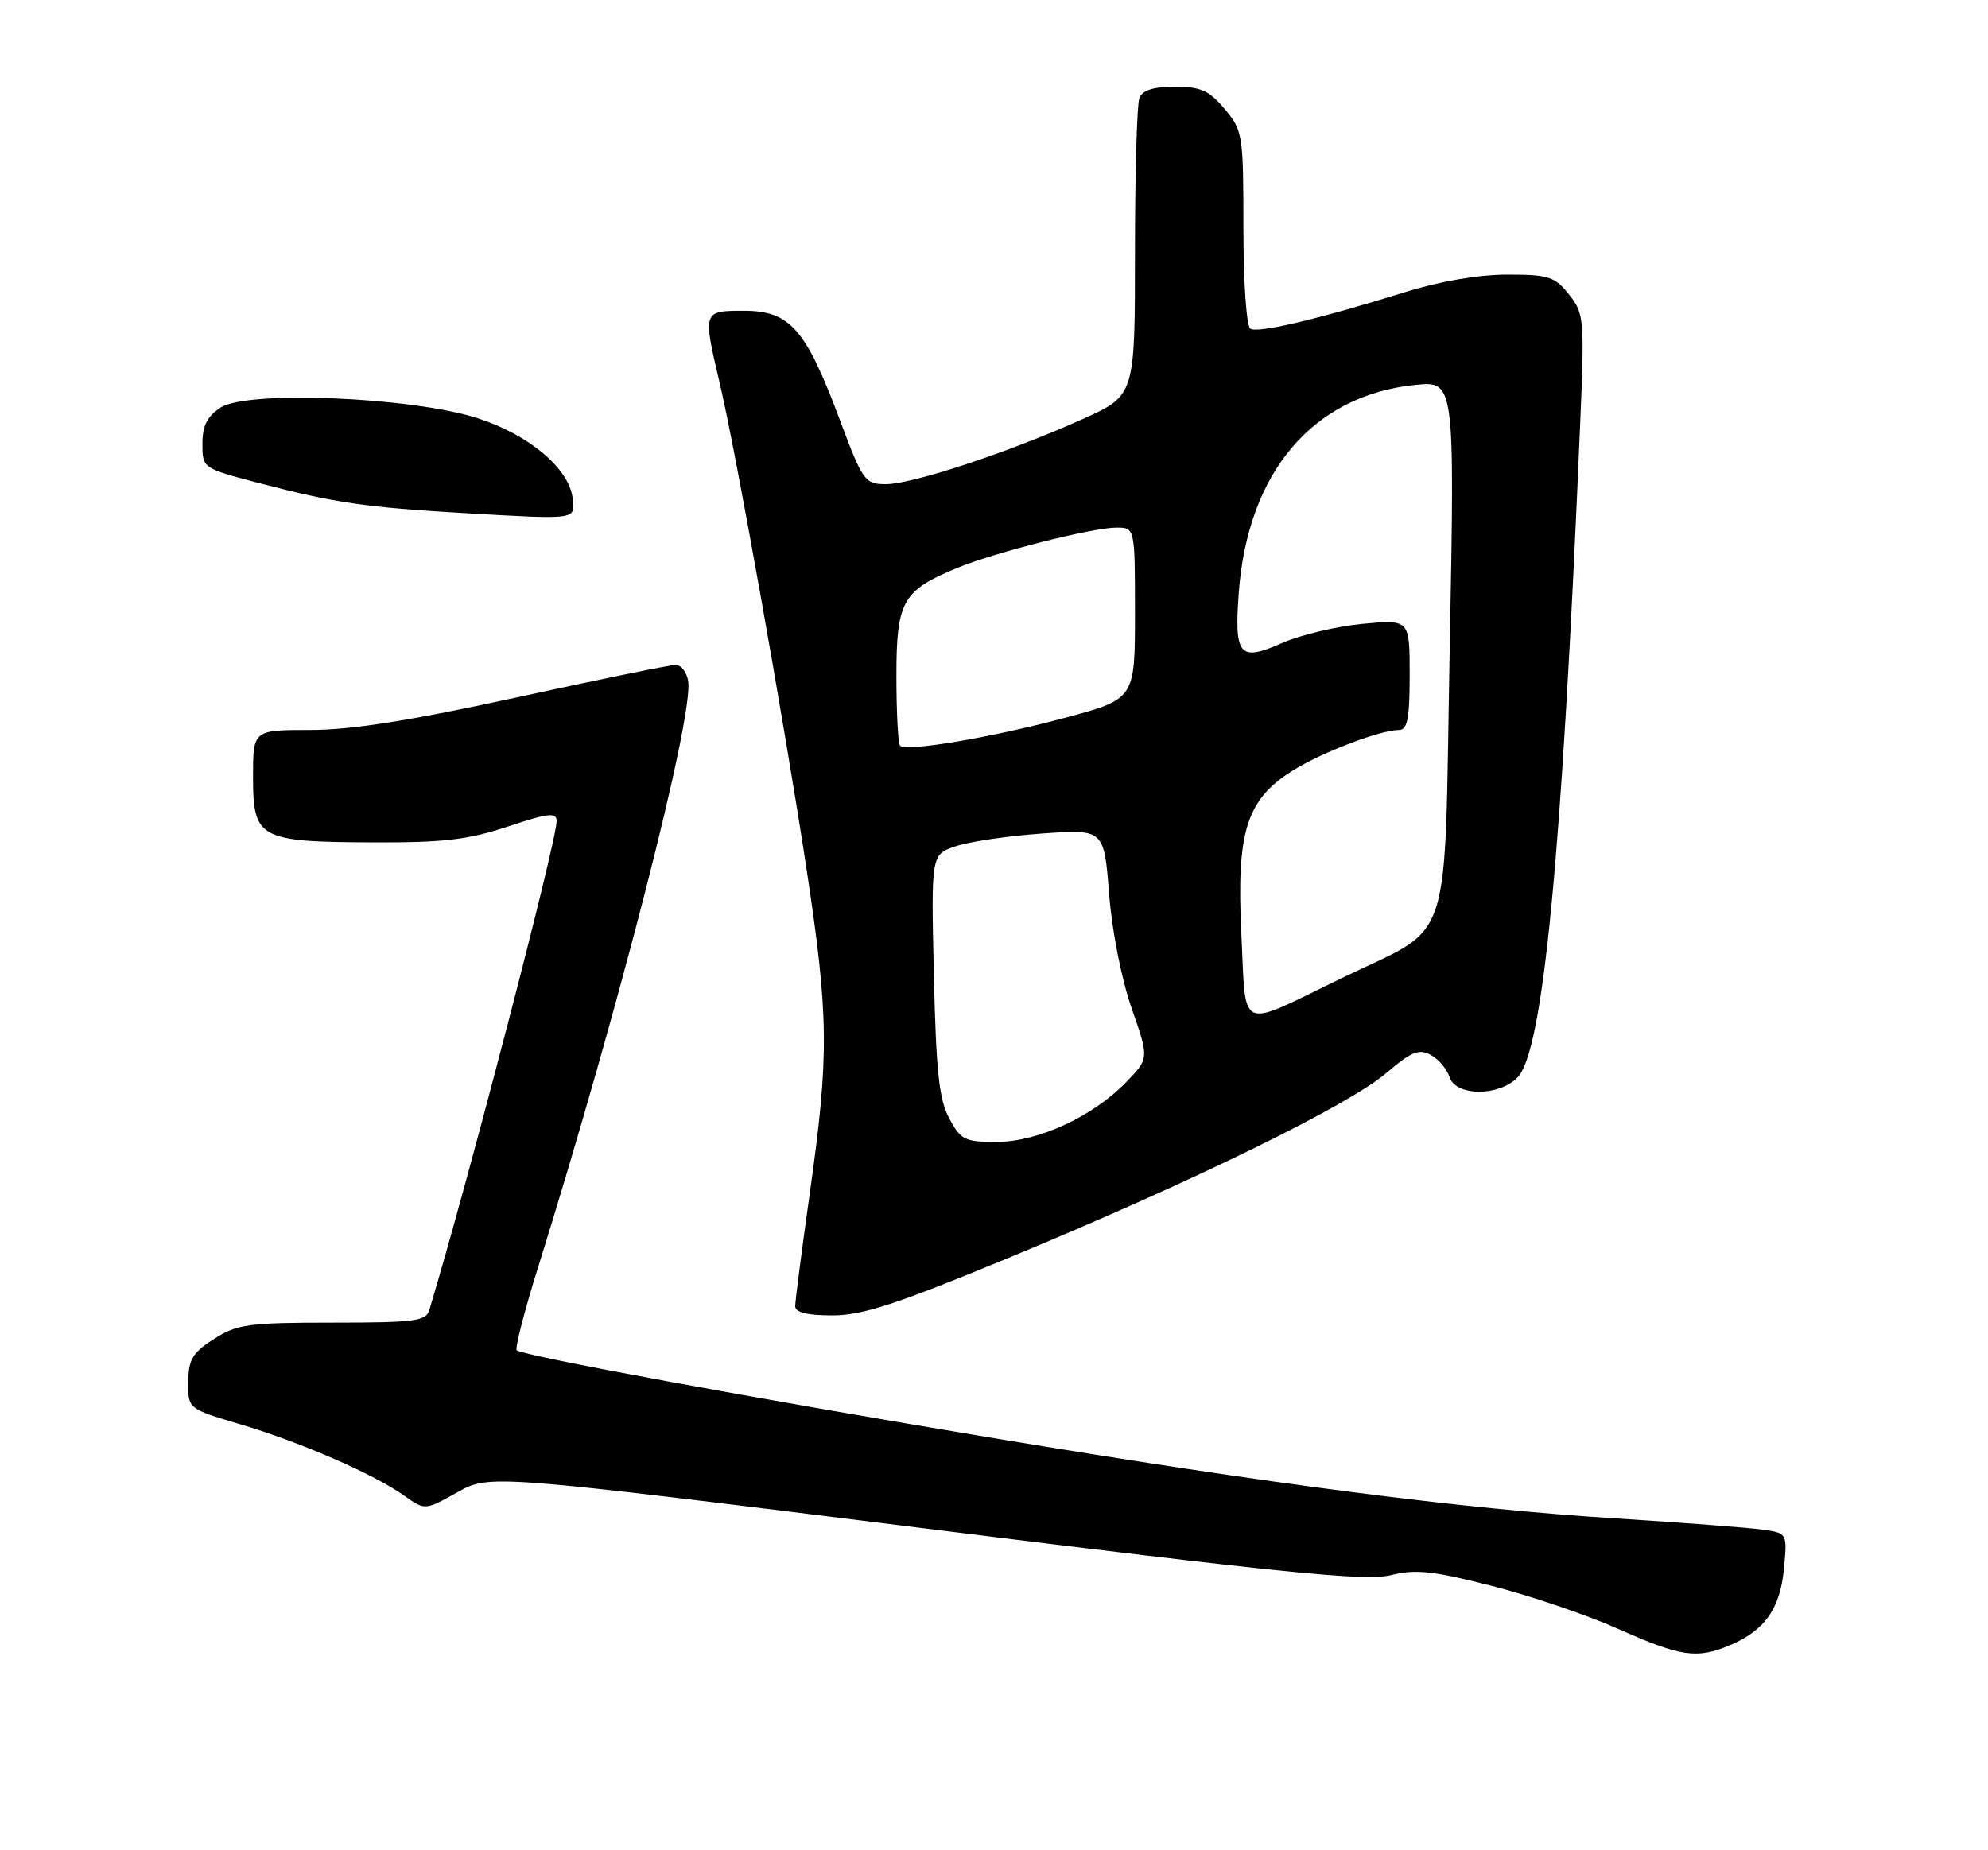<?xml version="1.0" encoding="UTF-8" standalone="no"?>
<!DOCTYPE svg PUBLIC "-//W3C//DTD SVG 1.1//EN" "http://www.w3.org/Graphics/SVG/1.1/DTD/svg11.dtd" >
<svg xmlns="http://www.w3.org/2000/svg" xmlns:xlink="http://www.w3.org/1999/xlink" version="1.1" viewBox="0 0 275 256">
 <g >
 <path fill="currentColor"
d=" M 239.28 227.64 C 244.13 225.59 246.23 222.62 246.77 217.08 C 247.24 212.14 247.24 212.14 243.87 211.65 C 242.02 211.38 232.85 210.68 223.50 210.09 C 202.17 208.76 175.95 205.37 137.50 198.99 C 104.39 193.50 72.24 187.57 71.48 186.82 C 71.22 186.55 72.53 181.42 74.41 175.42 C 85.59 139.62 95.94 99.22 95.20 94.25 C 95.01 93.01 94.23 92.00 93.45 92.00 C 92.68 92.00 82.77 94.03 71.45 96.50 C 56.70 99.72 48.60 101.00 42.92 101.00 C 35.00 101.00 35.00 101.00 35.00 107.46 C 35.00 116.04 35.81 116.48 51.50 116.55 C 61.35 116.59 64.71 116.20 70.25 114.36 C 75.88 112.49 77.00 112.37 77.00 113.60 C 77.00 116.41 64.74 163.50 59.39 181.25 C 58.93 182.80 57.39 183.00 46.00 183.00 C 34.37 183.00 32.80 183.22 29.61 185.25 C 26.63 187.15 26.08 188.08 26.04 191.21 C 26.00 194.92 26.00 194.92 33.25 197.07 C 41.58 199.54 51.74 203.97 55.91 206.94 C 58.78 208.98 58.78 208.98 63.26 206.48 C 67.73 203.98 67.73 203.98 127.96 211.48 C 177.80 217.68 188.91 218.80 192.35 217.95 C 195.80 217.09 198.14 217.33 206.26 219.40 C 211.63 220.77 219.50 223.44 223.76 225.34 C 232.52 229.24 234.73 229.57 239.28 227.64 Z  M 139.90 173.88 C 165.17 163.41 186.54 152.94 191.79 148.45 C 195.22 145.51 196.28 145.08 197.90 145.95 C 198.98 146.53 200.15 147.90 200.50 149.00 C 201.35 151.68 207.25 151.75 209.89 149.11 C 213.47 145.53 216.06 118.60 218.57 59.00 C 219.20 44.07 219.14 43.40 217.04 40.75 C 215.07 38.27 214.24 38.00 208.48 38.00 C 204.53 38.00 199.14 38.93 194.30 40.44 C 182.33 44.17 174.03 46.14 172.96 45.48 C 172.42 45.14 172.00 39.02 172.00 31.52 C 172.00 18.60 171.91 18.05 169.41 15.08 C 167.26 12.52 166.10 12.00 162.52 12.00 C 159.52 12.00 158.03 12.48 157.61 13.58 C 157.27 14.45 157.00 24.07 157.00 34.95 C 157.00 54.73 157.00 54.73 149.75 57.99 C 139.58 62.57 126.19 67.00 122.56 66.99 C 119.62 66.98 119.36 66.62 116.09 57.88 C 111.45 45.49 109.25 43.00 102.91 43.00 C 97.22 43.00 97.21 43.03 99.54 52.93 C 101.76 62.31 108.45 99.78 111.53 120.00 C 114.66 140.60 114.72 145.93 112.02 165.07 C 110.91 172.98 110.00 180.02 110.00 180.72 C 110.00 181.59 111.64 182.00 115.15 182.00 C 119.32 182.00 124.04 180.45 139.90 173.88 Z  M 79.22 68.98 C 78.75 64.83 73.19 60.15 66.03 57.85 C 56.84 54.92 34.20 53.99 30.52 56.39 C 28.65 57.62 28.00 58.92 28.00 61.41 C 28.00 64.77 28.02 64.79 35.75 66.82 C 46.30 69.58 50.53 70.20 64.50 71.01 C 79.83 71.89 79.56 71.93 79.22 68.98 Z  M 131.31 154.75 C 129.90 152.13 129.49 148.27 129.18 134.88 C 128.80 118.26 128.80 118.26 132.13 117.11 C 133.96 116.47 139.34 115.67 144.09 115.33 C 152.72 114.72 152.72 114.72 153.42 123.65 C 153.82 128.82 155.14 135.49 156.54 139.51 C 158.96 146.44 158.96 146.44 155.77 149.74 C 151.15 154.51 143.56 158.00 137.83 158.00 C 133.46 158.00 132.90 157.72 131.31 154.75 Z  M 171.72 129.27 C 171.02 115.11 172.40 110.67 178.74 106.67 C 182.75 104.13 190.93 101.00 193.53 101.00 C 194.69 101.00 195.00 99.40 195.00 93.36 C 195.00 85.71 195.00 85.71 188.47 86.32 C 184.88 86.66 179.85 87.86 177.30 88.99 C 171.43 91.58 170.72 90.75 171.36 82.00 C 172.59 65.35 181.60 54.72 195.73 53.26 C 201.24 52.70 201.24 52.70 200.54 89.60 C 199.74 132.33 201.24 127.74 185.50 135.38 C 171.07 142.39 172.39 142.97 171.72 129.27 Z  M 124.50 103.17 C 124.23 102.89 124.00 98.55 124.00 93.51 C 124.00 83.18 124.84 81.70 132.43 78.57 C 137.63 76.43 151.16 73.00 154.42 73.00 C 157.00 73.00 157.00 73.00 157.00 84.86 C 157.00 96.72 157.00 96.72 147.23 99.34 C 137.10 102.06 125.37 104.04 124.50 103.17 Z "/>
</g>
</svg>